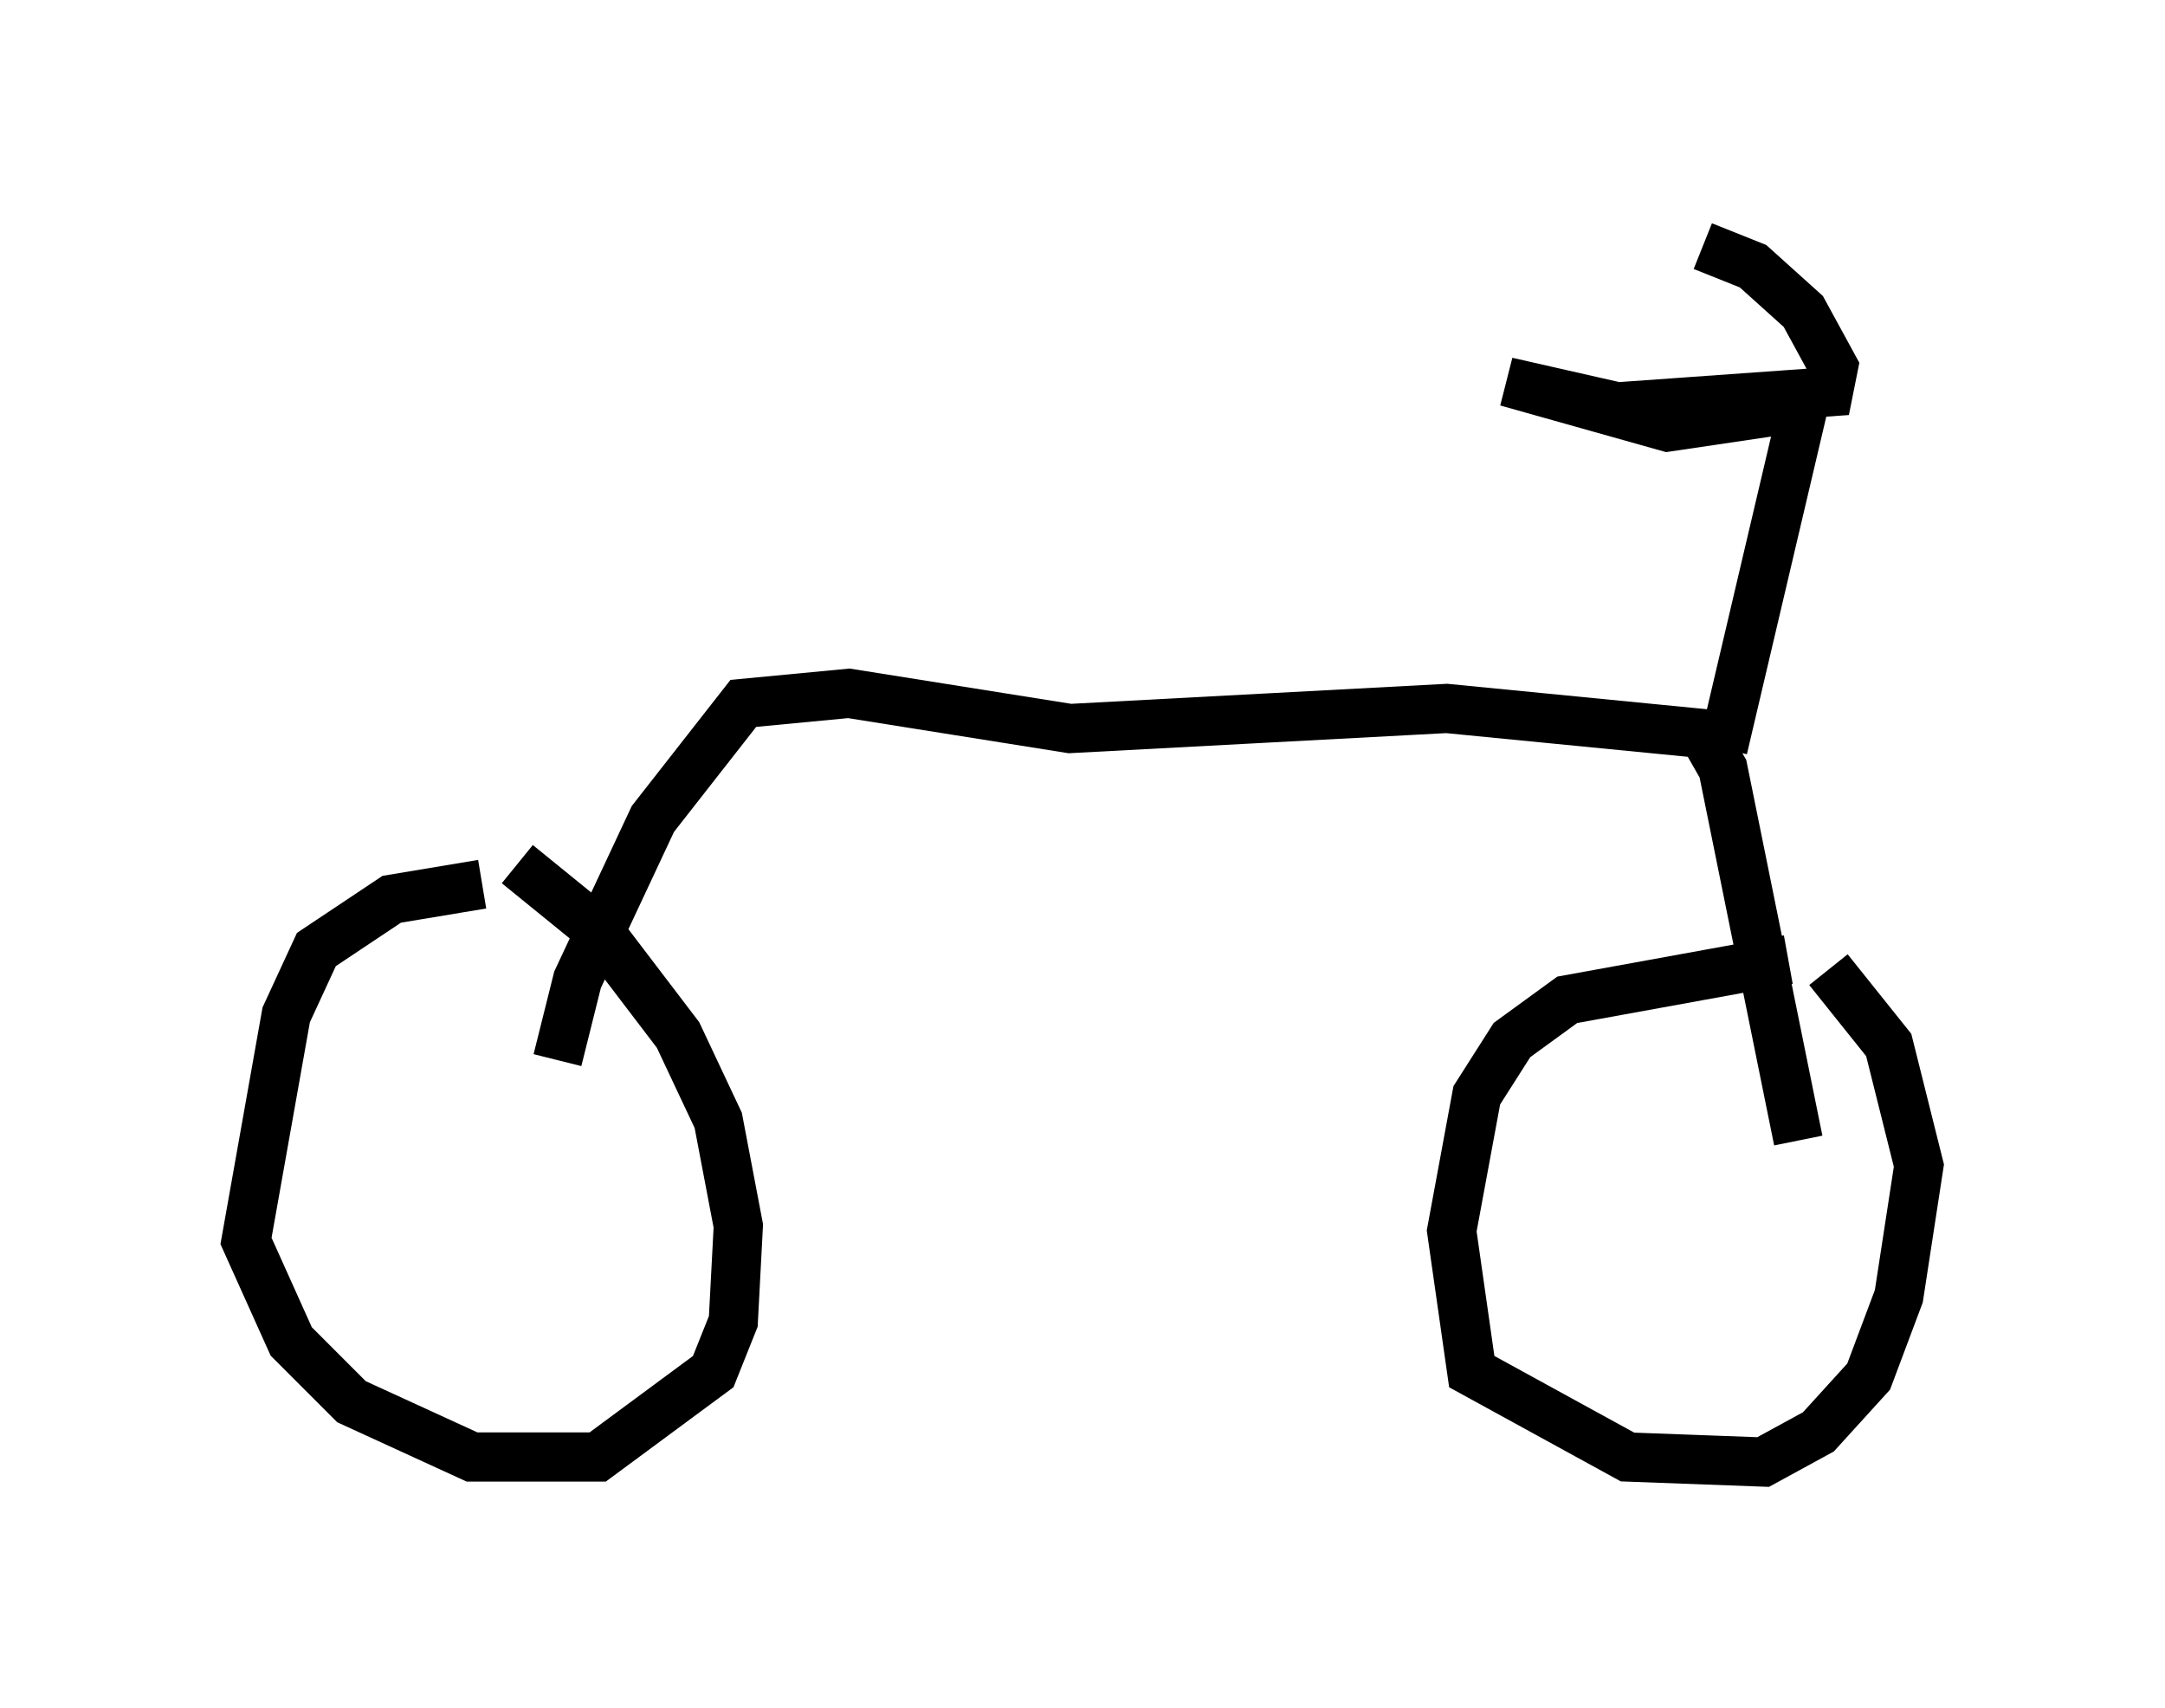 <?xml version="1.0" encoding="utf-8" ?>
<svg baseProfile="full" height="34.704" version="1.1" width="43.994" xmlns="http://www.w3.org/2000/svg" xmlns:ev="http://www.w3.org/2001/xml-events" xmlns:xlink="http://www.w3.org/1999/xlink"><defs /><rect fill="white" height="34.704" width="43.994" x="0" y="0" /><path d="M15.413, 13.065 m-5.615, 4.9 l-1.838, 0.306 -1.531, 1.021 l-0.613, 1.327 -0.817, 4.594 l0.919, 2.042 1.225, 1.225 l2.45, 1.123 2.552, 0.0 l2.348, -1.735 0.408, -1.021 l0.102, -1.94 -0.408, -2.144 l-0.817, -1.735 -1.633, -2.144 l-1.633, -1.327 m25.827, 1.94 l-4.492, 0.817 -1.123, 0.817 l-0.715, 1.123 -0.51, 2.756 l0.408, 2.858 3.165, 1.735 l2.756, 0.102 1.123, -0.613 l1.021, -1.123 0.613, -1.633 l0.408, -2.654 -0.613, -2.45 l-1.225, -1.531 m-25.827, 1.838 l0.408, -1.633 1.531, -3.267 l1.838, -2.348 2.144, -0.204 l4.492, 0.715 7.656, -0.408 l5.206, 0.51 0.408, 0.715 l1.531, 7.554 m-1.531, -7.963 l1.633, -6.942 -2.756, 0.408 l-3.267, -0.919 2.246, 0.51 l4.288, -0.306 0.102, -0.51 l-0.613, -1.123 -1.021, -0.919 l-1.021, -0.408 " fill="none" stroke="black" stroke-width="1" /></svg>